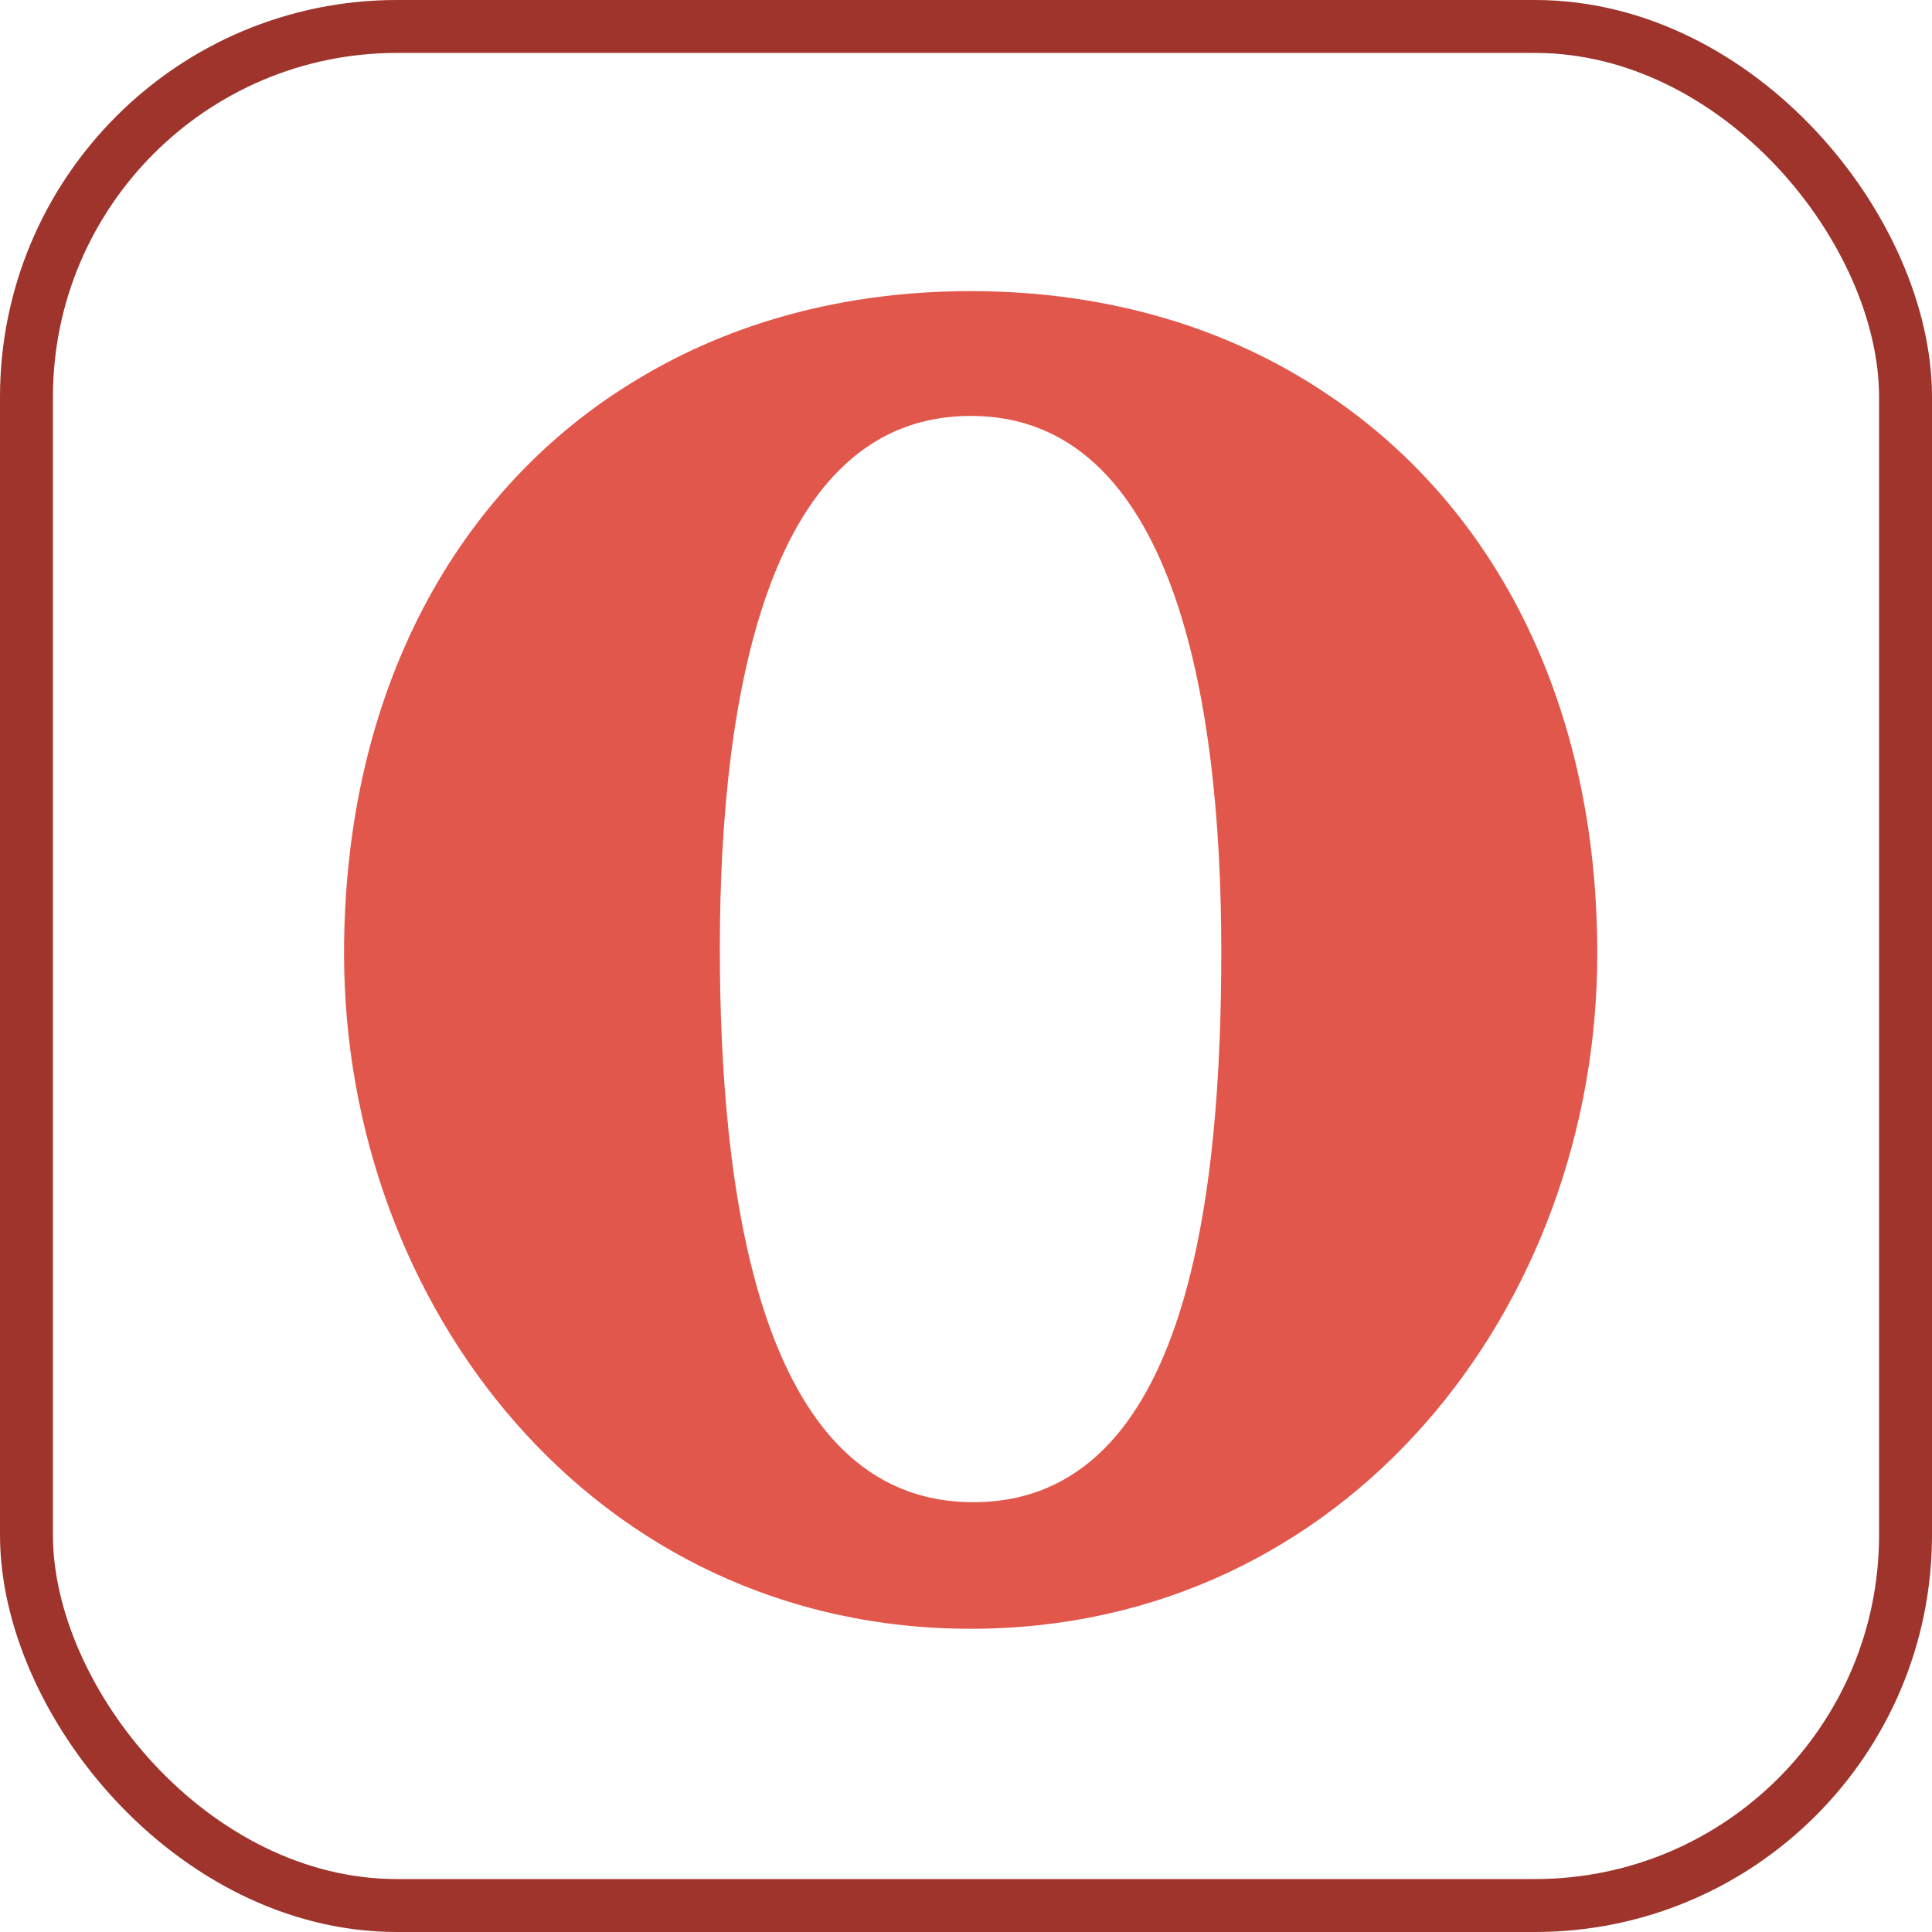 <?xml version="1.0" encoding="UTF-8"?>
<svg width="73px" height="73px" viewBox="0 0 73 73" version="1.1" xmlns="http://www.w3.org/2000/svg" xmlns:xlink="http://www.w3.org/1999/xlink">
    <!-- Generator: Sketch 51.3 (57544) - http://www.bohemiancoding.com/sketch -->
    <title>fundamentals/the-browser/servo</title>
    <desc>Created with Sketch.</desc>
    <defs>
        <rect id="path-1" x="0" y="0" width="69" height="69" rx="14"></rect>
    </defs>
    <g id="fundamentals/the-browser/servo" stroke="none" stroke-width="1" fill="none" fill-rule="evenodd">
        <g id="container" transform="translate(2, 2)">
            <mask id="mask-2" fill="white">
                <use xlink:href="#path-1"></use>
            </mask>
            <rect stroke="#9E342B" stroke-width="2" x="-1" y="-1" width="71" height="71" rx="14"></rect>
        </g>
        <g id="opera" transform="translate(13, 11)" fill="#E2574C" fill-rule="nonzero">
            <path d="M37.269,3.976 C33.53,1.416 28.901,0 23.683,0 C18.909,0 14.631,1.181 11.072,3.34 C4.22,7.455 0,15.159 0,25.029 C0,38.381 9.47,50.543 23.678,50.543 C37.885,50.543 47.353,38.384 47.353,25.029 C47.352,15.645 43.538,8.219 37.269,3.976 Z M23.681,4.715 C31.302,4.715 33.146,15.304 33.146,24.922 C33.146,33.835 31.991,45.76 23.773,45.76 C15.555,45.76 14.199,33.718 14.199,24.807 C14.201,15.189 16.058,4.715 23.681,4.715 Z" id="Shape"></path>
        </g>
    </g>
</svg>